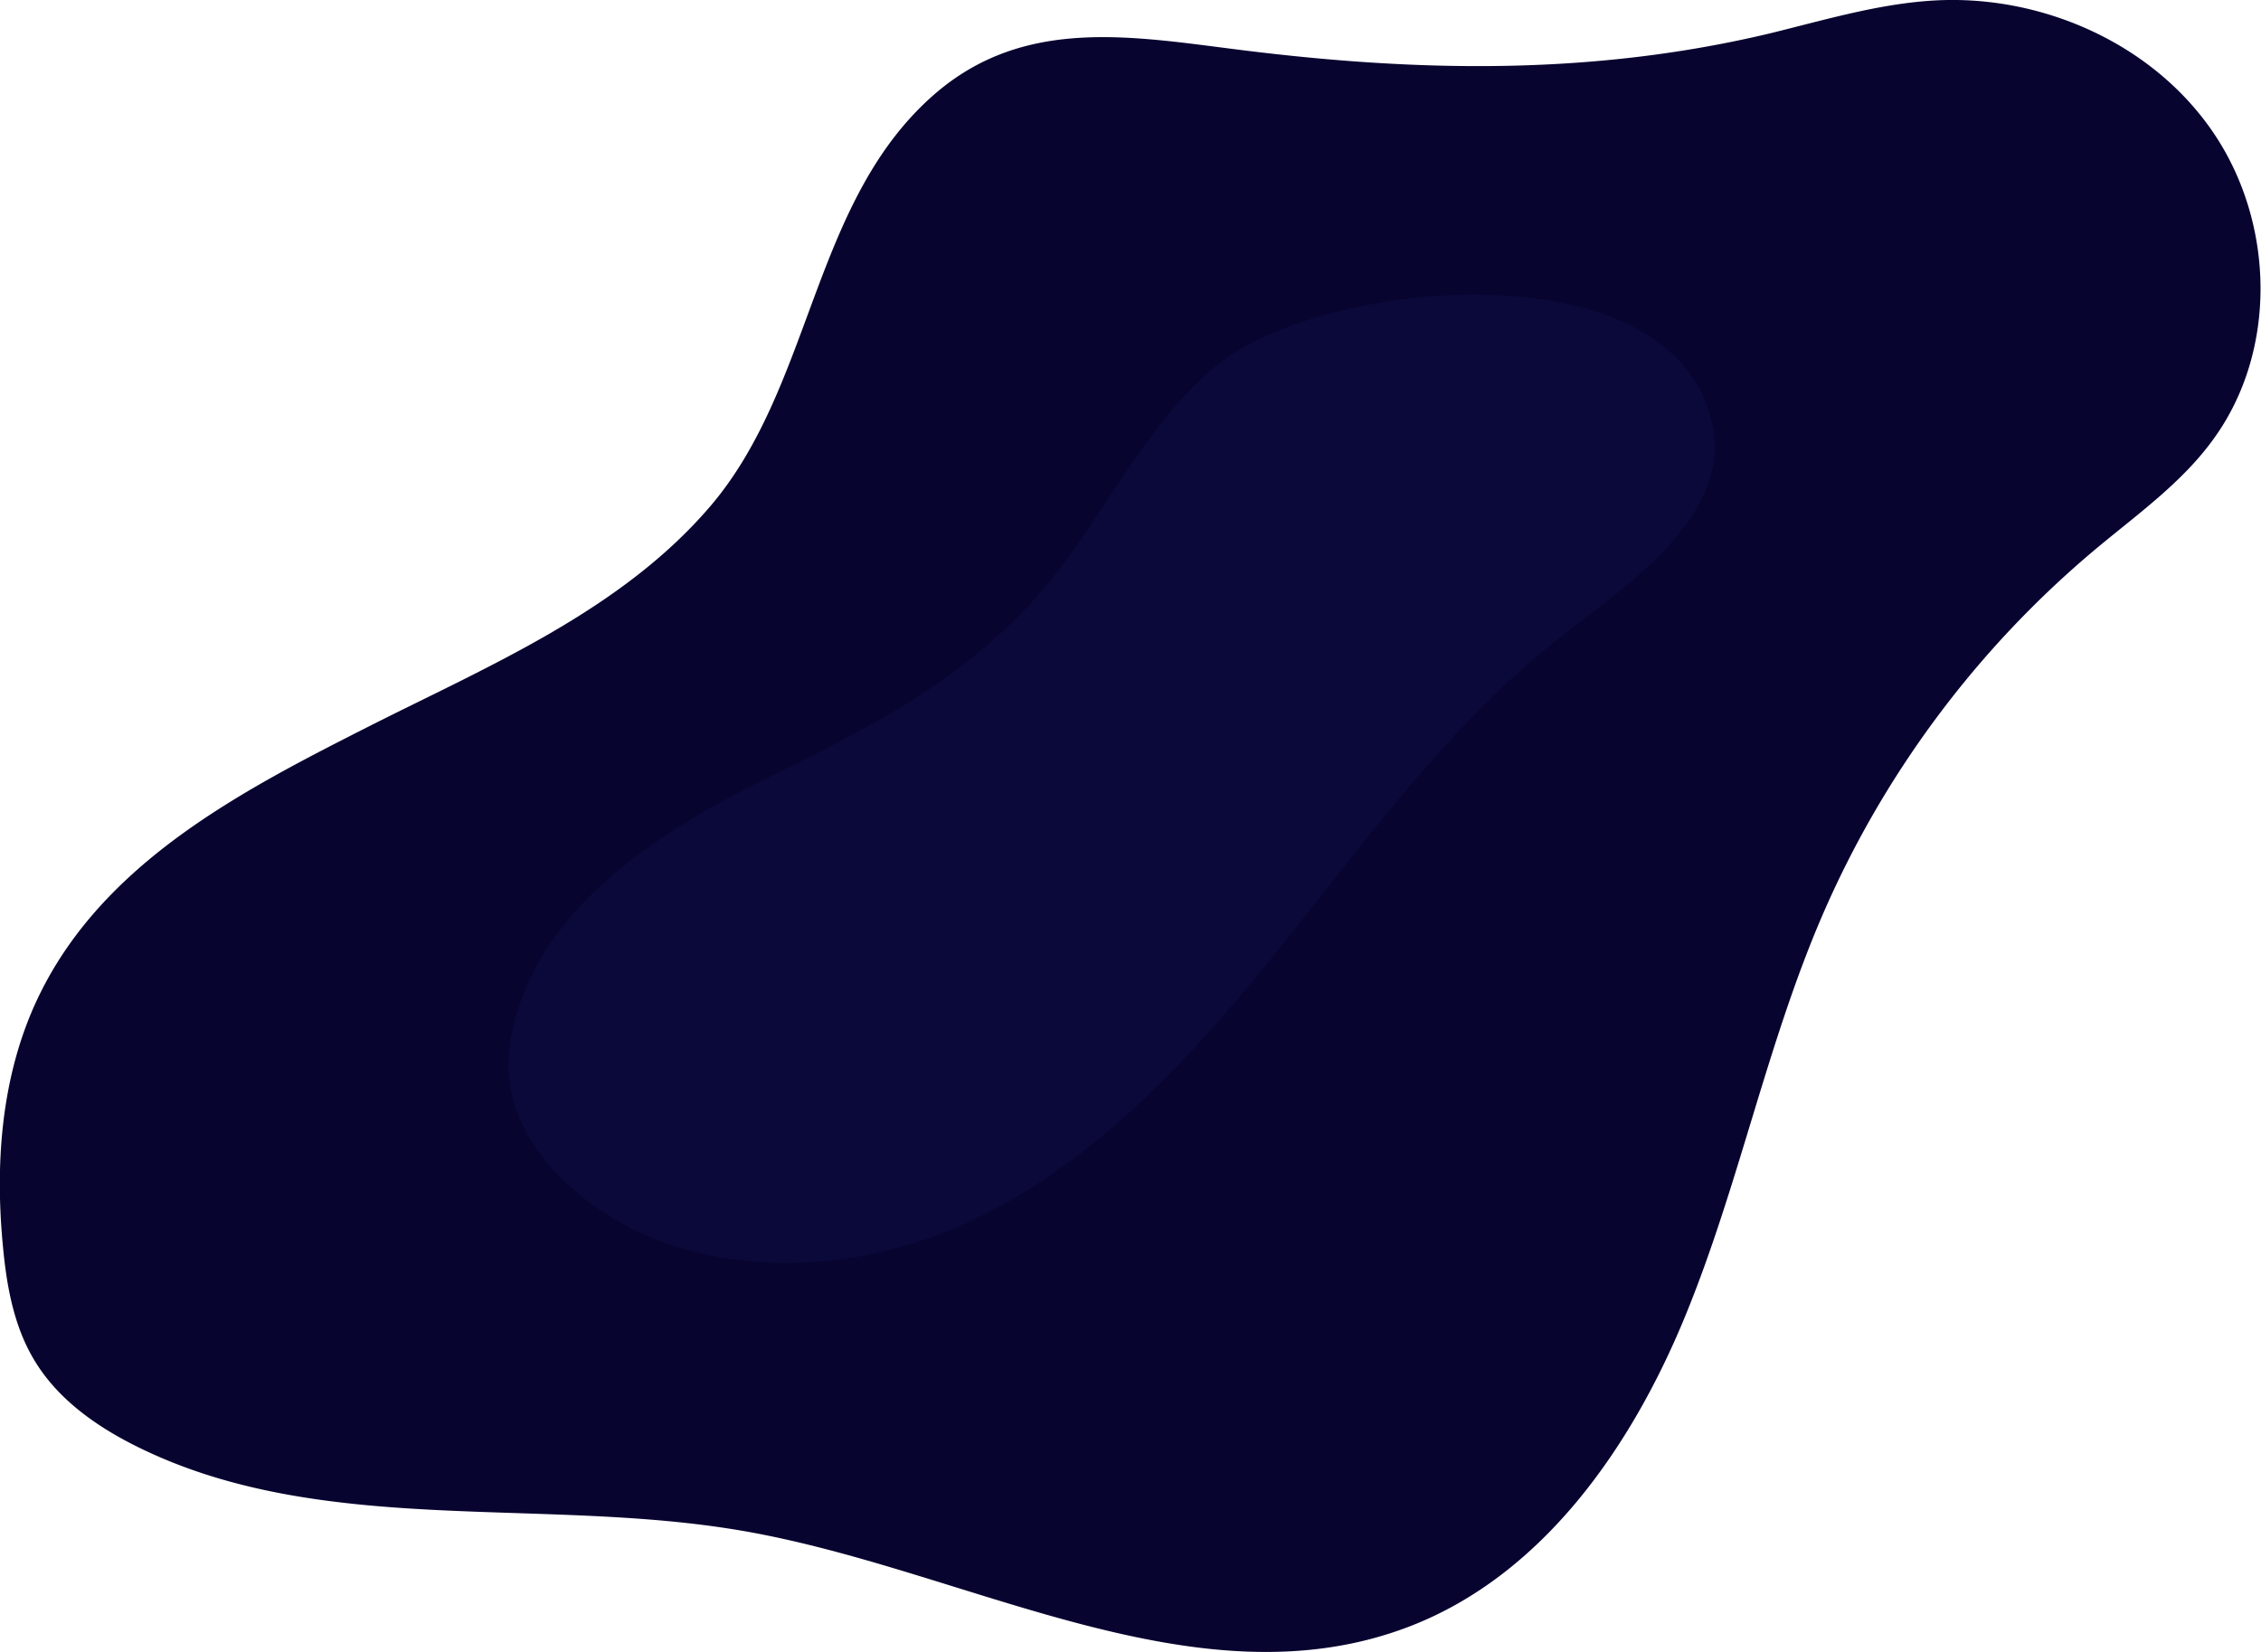 <svg xmlns="http://www.w3.org/2000/svg" viewBox="0 0 231.44 169.14"><defs><style>.cls-1{fill:#080430;}.cls-2{fill:#0a093a;}</style></defs><title>Gas-2_1</title><g id="Layer_2" data-name="Layer 2"><g id="Layer_1-2" data-name="Layer 1"><path class="cls-1" d="M3.5,103c-3.38,7.61-4,16.2-3.21,24.49.37,4.05,1.09,8.19,3.17,11.68,2.36,4,6.28,6.79,10.41,8.86,19,9.51,41.71,5.06,62.59,8.78,22.9,4.08,46.15,18.07,67.85,9.7,13.55-5.23,22.62-18.23,28.15-31.66s8.35-27.87,14.11-41.2a101.42,101.42,0,0,1,28-37.48c4.22-3.52,8.8-6.77,12-11.21,6.55-9,6.28-22,.08-31.25S209-.58,198,.05c-5.71.33-11.24,2-16.8,3.36-18,4.3-35.77,4-54,1.73C116.06,3.76,105,1.63,95.77,9.55c-12.7,10.92-12.49,30-23.14,42.37C63.48,62.57,49.93,68.21,37.7,74.4,24.37,81.15,9.9,88.65,3.5,103Z"/><path class="cls-2" d="M79.47,79.19c-11.15,5.47-23,12.67-26.57,24.57a16.94,16.94,0,0,0-.73,7.1c.56,4.27,3.22,8,6.46,10.87,10.84,9.49,27.65,9.41,40.69,3.3s23-17.15,32-28.39,17.55-23.11,29-31.87c7.34-5.63,16.92-12.42,14.92-21.46-4-18.18-39.93-14.87-50.84-5.78-6.76,5.62-10.83,14.14-16.16,21C100.52,68.46,90.65,73.71,79.47,79.19Z"/></g></g></svg>